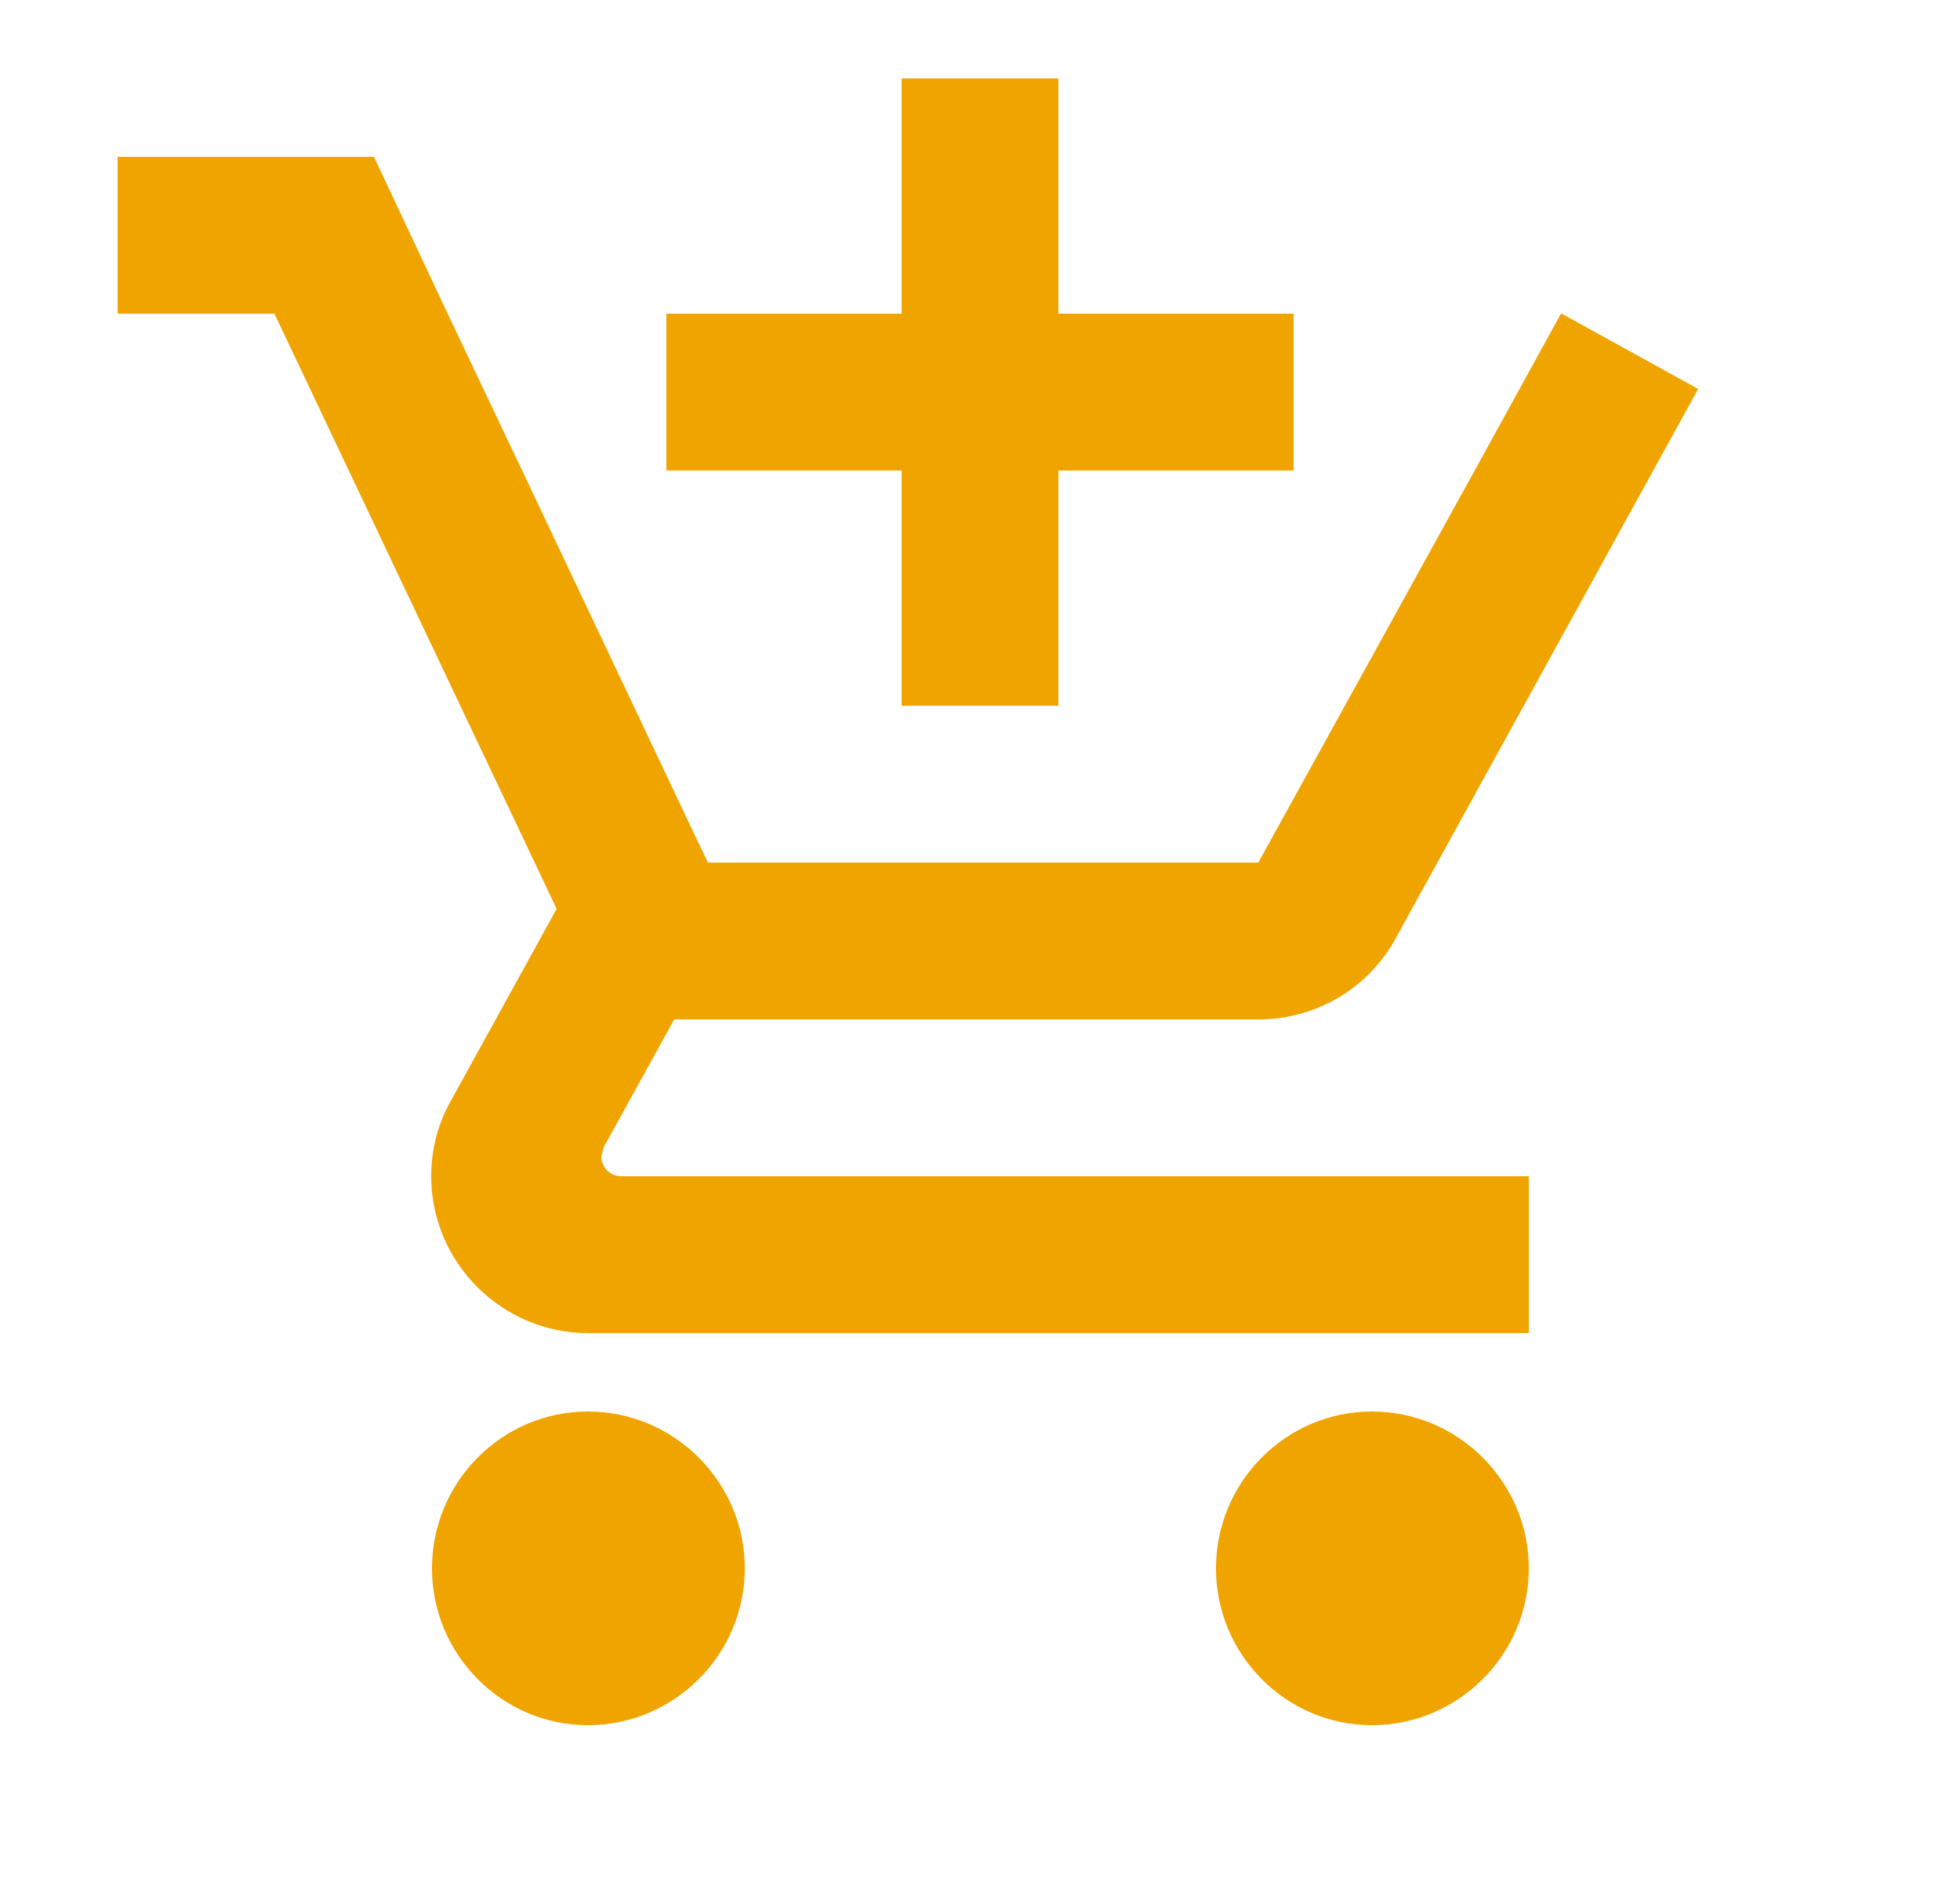 <svg width="25" height="24" viewBox="0 0 25 24" fill="none" xmlns="http://www.w3.org/2000/svg">
<path d="M11.5 9H13.5L13.5 6L16.5 6V4L13.5 4L13.5 1L11.5 1L11.5 4L8.5 4L8.5 6L11.5 6L11.5 9ZM7.5 18C6.4 18 5.51 18.9 5.51 20C5.51 21.1 6.4 22 7.5 22C8.6 22 9.5 21.1 9.5 20C9.5 18.9 8.6 18 7.5 18ZM17.5 18C16.4 18 15.51 18.9 15.51 20C15.51 21.1 16.4 22 17.5 22C18.6 22 19.5 21.1 19.5 20C19.5 18.9 18.6 18 17.5 18ZM7.67 14.75L7.7 14.63L8.6 13L16.05 13C16.8 13 17.46 12.59 17.8 11.97L21.66 4.96L19.92 4H19.91L18.81 6L16.05 11L9.03 11L8.9 10.73L6.66 6L5.71 4L4.77 2L1.5 2L1.5 4L3.5 4L7.1 11.59L5.75 14.04C5.59 14.32 5.5 14.65 5.5 15C5.5 16.1 6.4 17 7.5 17L19.5 17V15L7.92 15C7.79 15 7.67 14.89 7.67 14.75Z" fill="#F0A400"/>
</svg>
